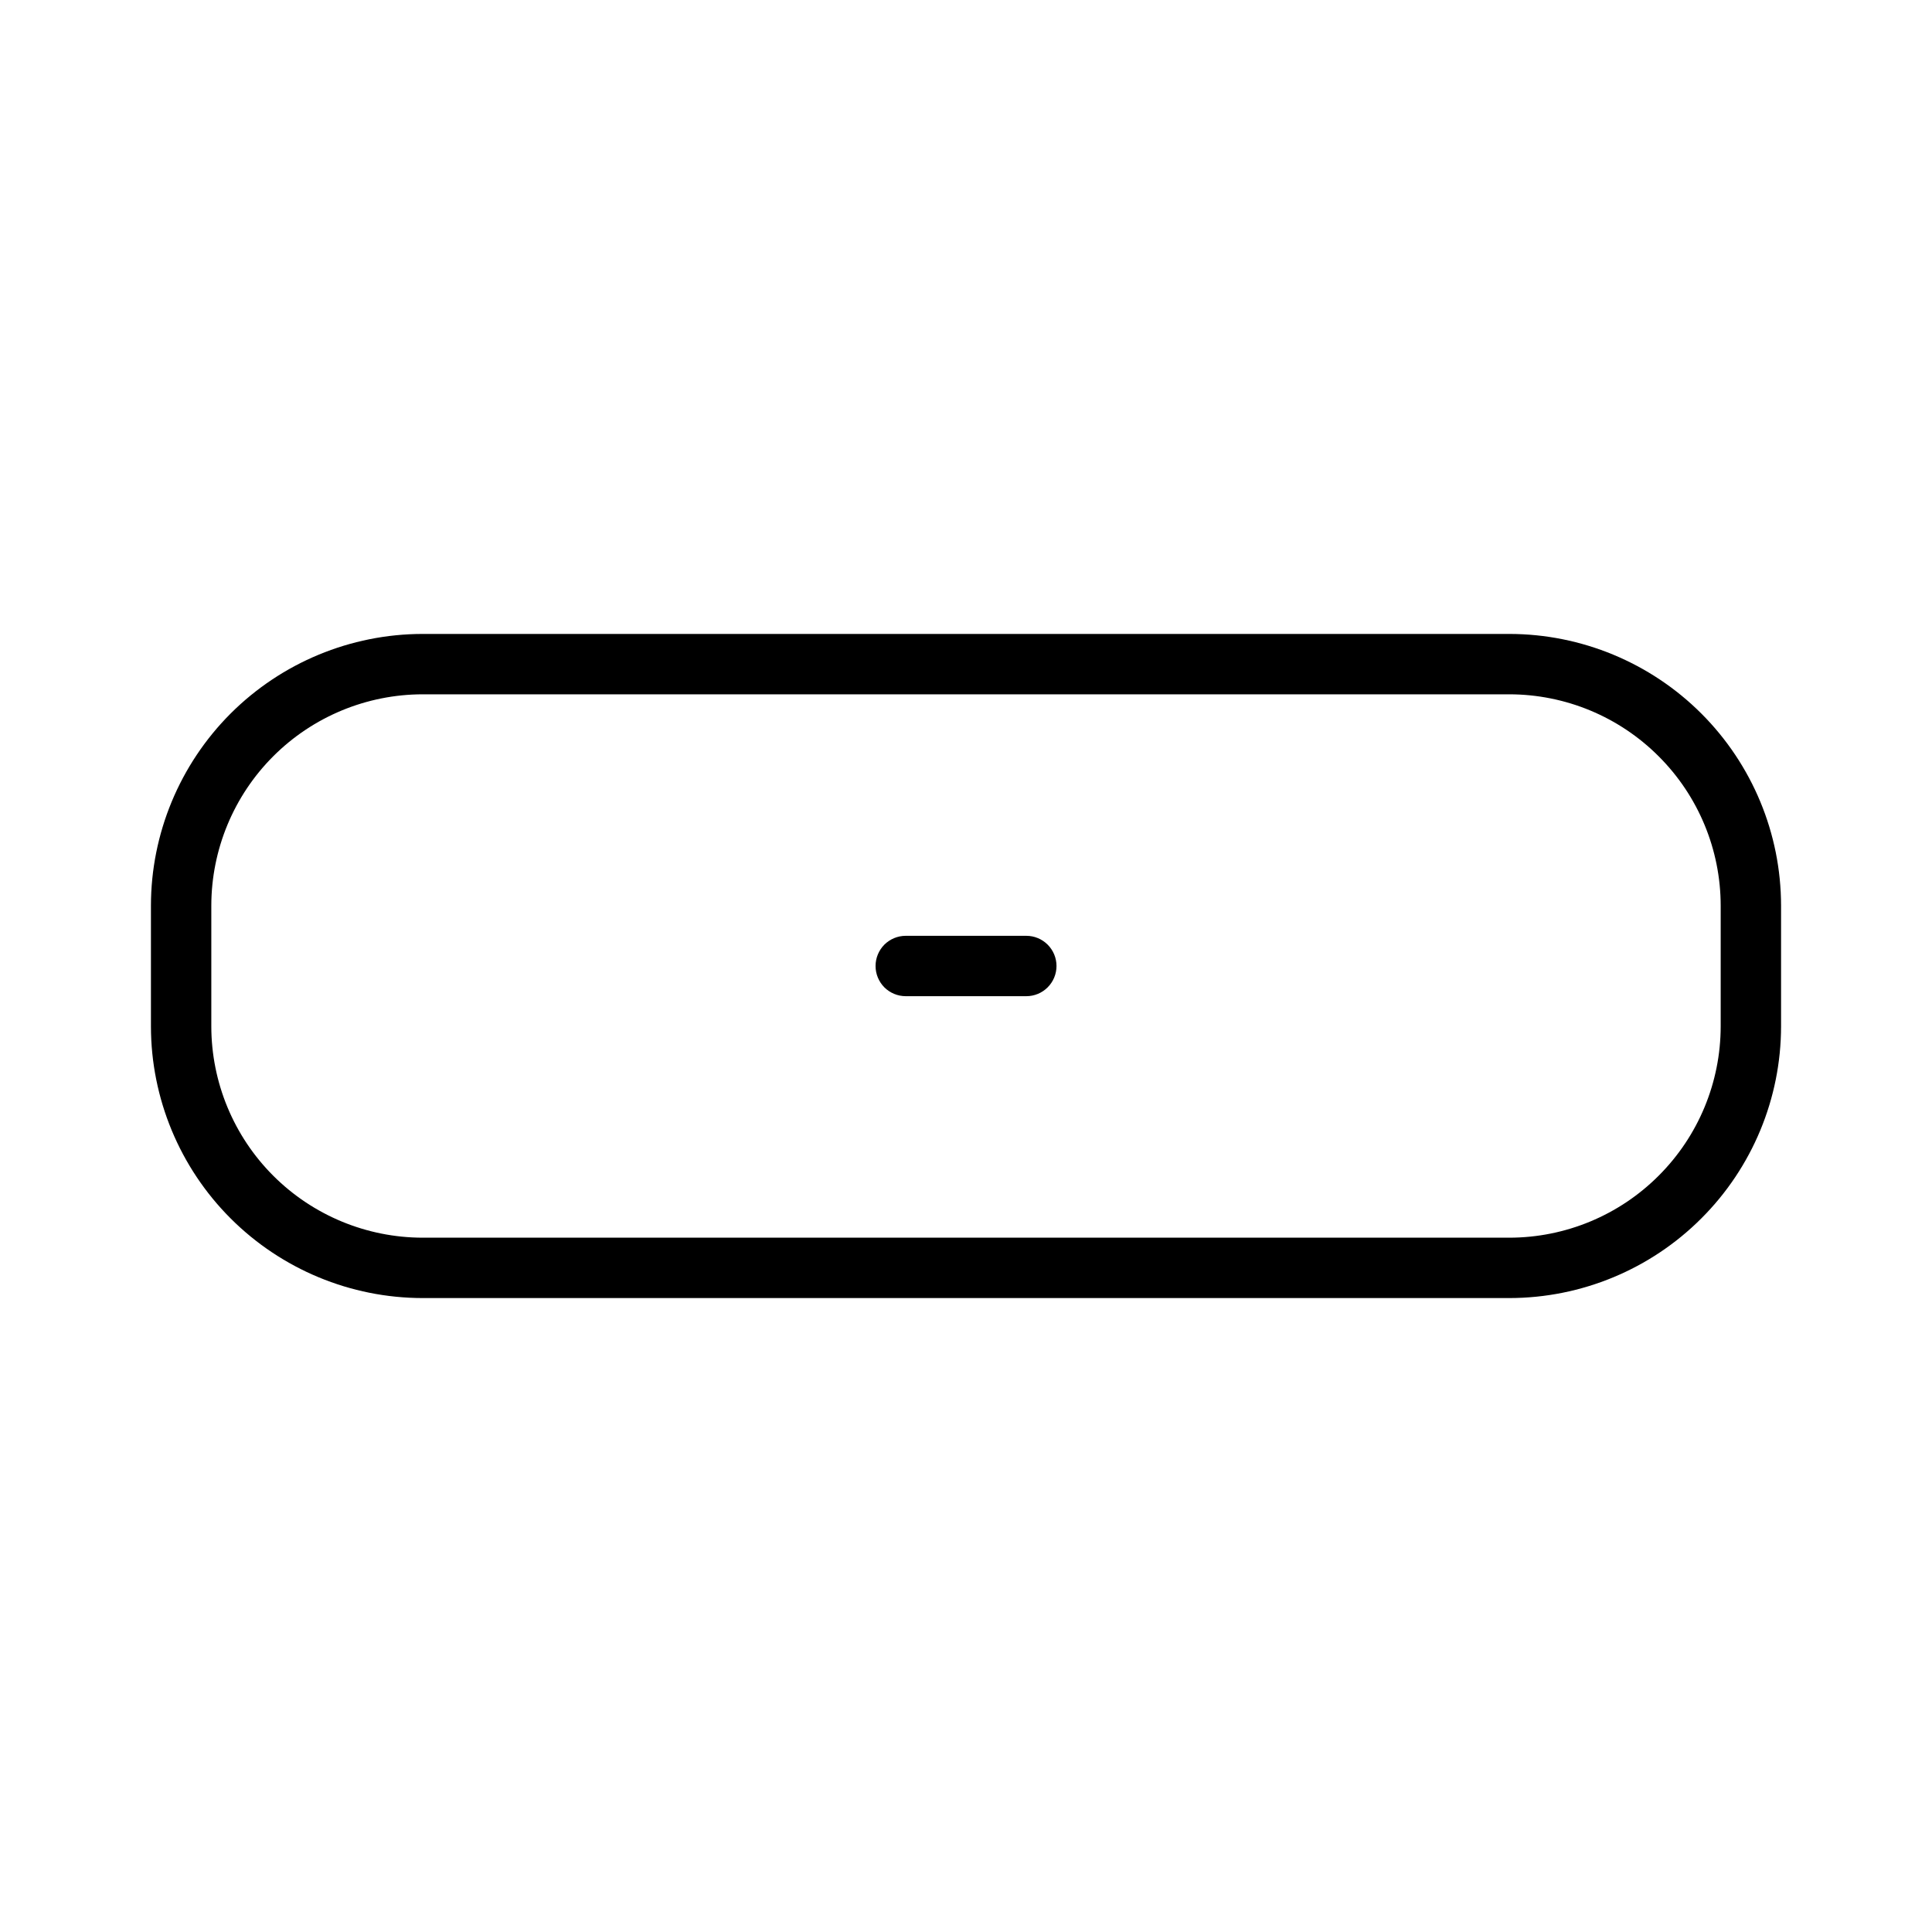 <svg xmlns="http://www.w3.org/2000/svg" width="32" height="32" viewBox="0 0 32 32"><path d="M25 10.5H7C5.807 10.501 4.663 10.976 3.819 11.819C2.976 12.663 2.501 13.807 2.5 15V17C2.501 18.193 2.976 19.337 3.819 20.18C4.663 21.024 5.807 21.499 7 21.5H25C26.193 21.499 27.337 21.024 28.18 20.18C29.024 19.337 29.499 18.193 29.5 17V15C29.499 13.807 29.024 12.663 28.18 11.819C27.337 10.976 26.193 10.501 25 10.5ZM28.5 17C28.499 17.928 28.13 18.817 27.473 19.473C26.817 20.13 25.928 20.499 25 20.5H7C6.072 20.499 5.182 20.13 4.526 19.474C3.87 18.818 3.501 17.928 3.5 17V15C3.501 14.072 3.87 13.182 4.526 12.526C5.182 11.87 6.072 11.501 7 11.5H25C25.928 11.501 26.817 11.87 27.473 12.527C28.13 13.183 28.499 14.072 28.5 15V17Z M16.999 15.5H15.002C14.869 15.5 14.742 15.553 14.648 15.646C14.555 15.74 14.502 15.867 14.502 16C14.502 16.133 14.555 16.26 14.648 16.354C14.742 16.447 14.869 16.5 15.002 16.5H16.999C17.132 16.5 17.259 16.447 17.352 16.354C17.446 16.26 17.499 16.133 17.499 16C17.499 15.867 17.446 15.74 17.352 15.646C17.259 15.553 17.132 15.5 16.999 15.5Z"/></svg>